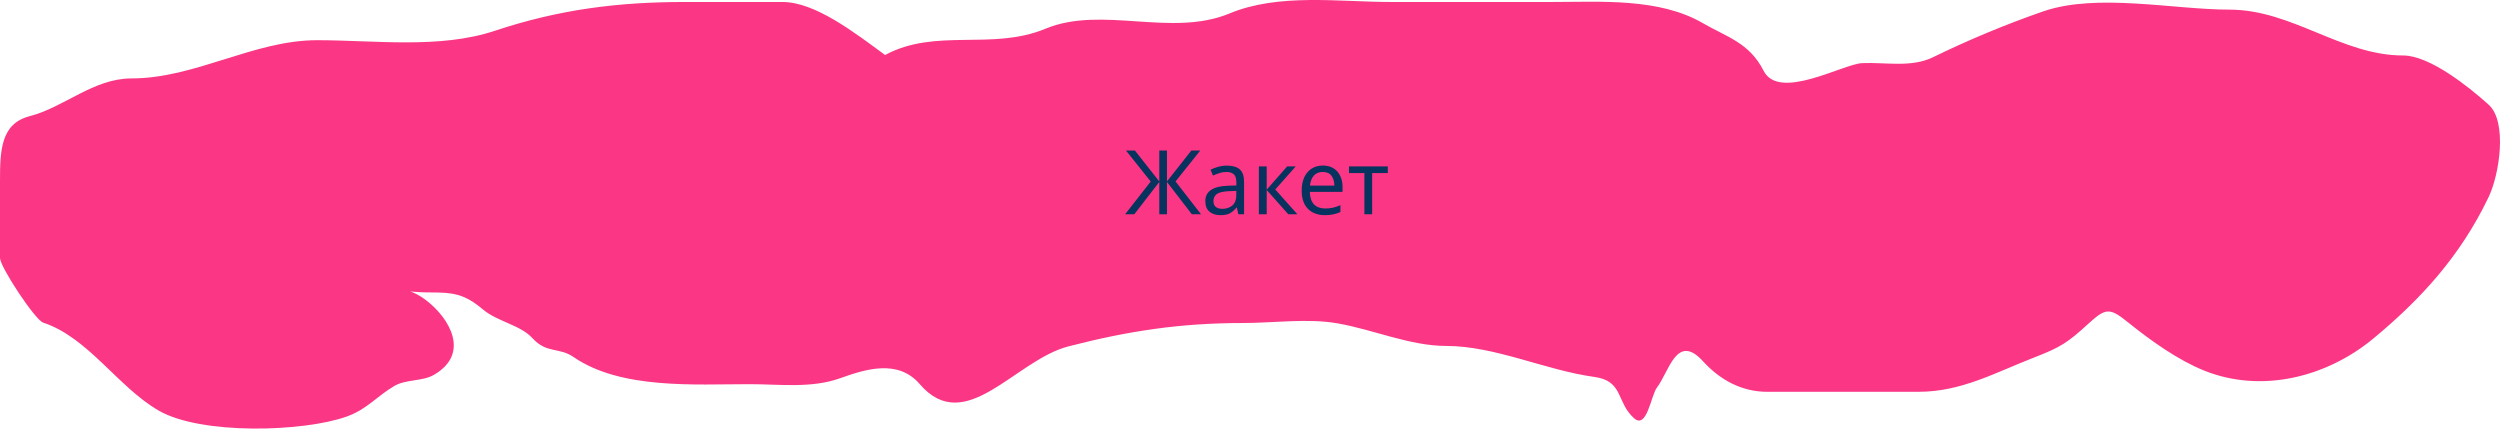 <svg width="280" height="48" viewBox="0 0 280 48" fill="none" xmlns="http://www.w3.org/2000/svg">
<path d="M87.634 0.222C91.25 0.222 95.59 3.554 99.128 6.16C104.82 3.092 111.098 5.706 117.091 3.218C123.422 0.589 131.177 4.218 137.711 1.506C143.237 -0.789 149.944 0.222 155.753 0.222H173.795C179.261 0.222 185.816 -0.258 190.733 2.6C193.374 4.135 195.929 4.775 197.524 7.926C199.253 11.342 206.407 7.164 208.57 7.07C211.212 6.957 214.066 7.599 216.507 6.405C220.395 4.502 224.735 2.69 228.863 1.268C234.877 -0.804 243.455 1.078 249.687 1.078C256.737 1.078 262.235 6.214 269.161 6.214C272.079 6.214 276.435 9.652 278.735 11.731C280.842 13.637 279.942 19.525 278.735 22.052C275.52 28.779 271.018 33.597 265.848 37.89C260.559 42.282 253.257 44.077 246.864 41.505C243.94 40.328 240.902 38.162 238.436 36.178C236.251 34.419 235.886 34.432 233.772 36.368C231.589 38.367 230.73 38.911 227.963 39.983C223.475 41.722 219.686 43.883 214.871 43.883H197.933C195.169 43.883 192.716 42.636 190.733 40.458C187.792 37.229 186.934 41.633 185.578 43.407C184.899 44.295 184.458 48.15 183 46.832C181.009 45.031 181.84 42.664 178.582 42.218C173.089 41.467 167.464 38.746 161.971 38.746C157.97 38.746 153.882 36.944 149.861 36.225C146.478 35.62 142.619 36.178 139.183 36.178C132.219 36.178 126.354 37.066 119.668 38.794C113.676 40.342 108.131 48.971 103.017 43.027C100.576 40.189 96.949 41.341 94.098 42.361C90.867 43.516 87.323 43.027 83.952 43.027C77.855 43.027 69.544 43.642 64.232 39.983C62.61 38.865 61.227 39.621 59.65 37.89C58.27 36.375 55.751 36.053 54.086 34.656C52.016 32.917 50.768 32.753 48.276 32.753C47.141 32.753 46.389 32.693 45.938 32.632C46.364 32.78 46.998 33.073 47.704 33.609C50.335 35.61 52.717 39.59 48.604 41.98C47.311 42.732 45.478 42.466 44.185 43.217C42.243 44.346 41.117 45.829 38.867 46.641C34.021 48.389 22.499 48.733 17.756 45.975C13.158 43.303 9.904 37.816 4.828 36.13C3.923 35.83 0 29.876 0 28.901V20.34C0 16.884 0.074 13.853 3.314 13.015C7.196 12.013 10.466 8.783 14.728 8.783C21.883 8.783 28.418 4.502 35.512 4.502C41.957 4.502 49.246 5.498 55.395 3.456C62.615 1.058 69.19 0.222 76.751 0.222H87.634Z" fill="#FB3785"/>
<path d="M128.88 20.33L126.11 16.86H127.11L129.84 20.32V16.86H130.7V20.32L133.43 16.86H134.43L131.66 20.32L134.52 24H133.49L130.7 20.38V24H129.84V20.38L127.04 24H126.01L128.88 20.33ZM137.415 18.55C138.068 18.55 138.552 18.693 138.865 18.98C139.178 19.267 139.335 19.723 139.335 20.35V24H138.695L138.525 23.24H138.485C138.252 23.533 138.005 23.75 137.745 23.89C137.492 24.03 137.138 24.1 136.685 24.1C136.198 24.1 135.795 23.973 135.475 23.72C135.155 23.46 134.995 23.057 134.995 22.51C134.995 21.977 135.205 21.567 135.625 21.28C136.045 20.987 136.692 20.827 137.565 20.8L138.475 20.77V20.45C138.475 20.003 138.378 19.693 138.185 19.52C137.992 19.347 137.718 19.26 137.365 19.26C137.085 19.26 136.818 19.303 136.565 19.39C136.312 19.47 136.075 19.563 135.855 19.67L135.585 19.01C135.818 18.883 136.095 18.777 136.415 18.69C136.735 18.597 137.068 18.55 137.415 18.55ZM137.675 21.41C137.008 21.437 136.545 21.543 136.285 21.73C136.032 21.917 135.905 22.18 135.905 22.52C135.905 22.82 135.995 23.04 136.175 23.18C136.362 23.32 136.598 23.39 136.885 23.39C137.338 23.39 137.715 23.267 138.015 23.02C138.315 22.767 138.465 22.38 138.465 21.86V21.38L137.675 21.41ZM144.161 18.64H145.121L142.831 21.22L145.311 24H144.291L141.871 21.28V24H140.991V18.64H141.871V21.24L144.161 18.64ZM148.158 18.54C148.618 18.54 149.012 18.64 149.338 18.84C149.672 19.04 149.925 19.323 150.098 19.69C150.278 20.05 150.368 20.473 150.368 20.96V21.49H146.698C146.712 22.097 146.865 22.56 147.158 22.88C147.458 23.193 147.875 23.35 148.408 23.35C148.748 23.35 149.048 23.32 149.308 23.26C149.575 23.193 149.848 23.1 150.128 22.98V23.75C149.855 23.87 149.585 23.957 149.318 24.01C149.052 24.07 148.735 24.1 148.368 24.1C147.862 24.1 147.412 23.997 147.018 23.79C146.632 23.583 146.328 23.277 146.108 22.87C145.895 22.457 145.788 21.953 145.788 21.36C145.788 20.773 145.885 20.27 146.078 19.85C146.278 19.43 146.555 19.107 146.908 18.88C147.268 18.653 147.685 18.54 148.158 18.54ZM148.148 19.26C147.728 19.26 147.395 19.397 147.148 19.67C146.908 19.937 146.765 20.31 146.718 20.79H149.448C149.442 20.337 149.335 19.97 149.128 19.69C148.922 19.403 148.595 19.26 148.148 19.26ZM155.433 19.38H153.683V24H152.813V19.38H151.083V18.64H155.433V19.38Z" fill="#07335E"/>
</svg>

